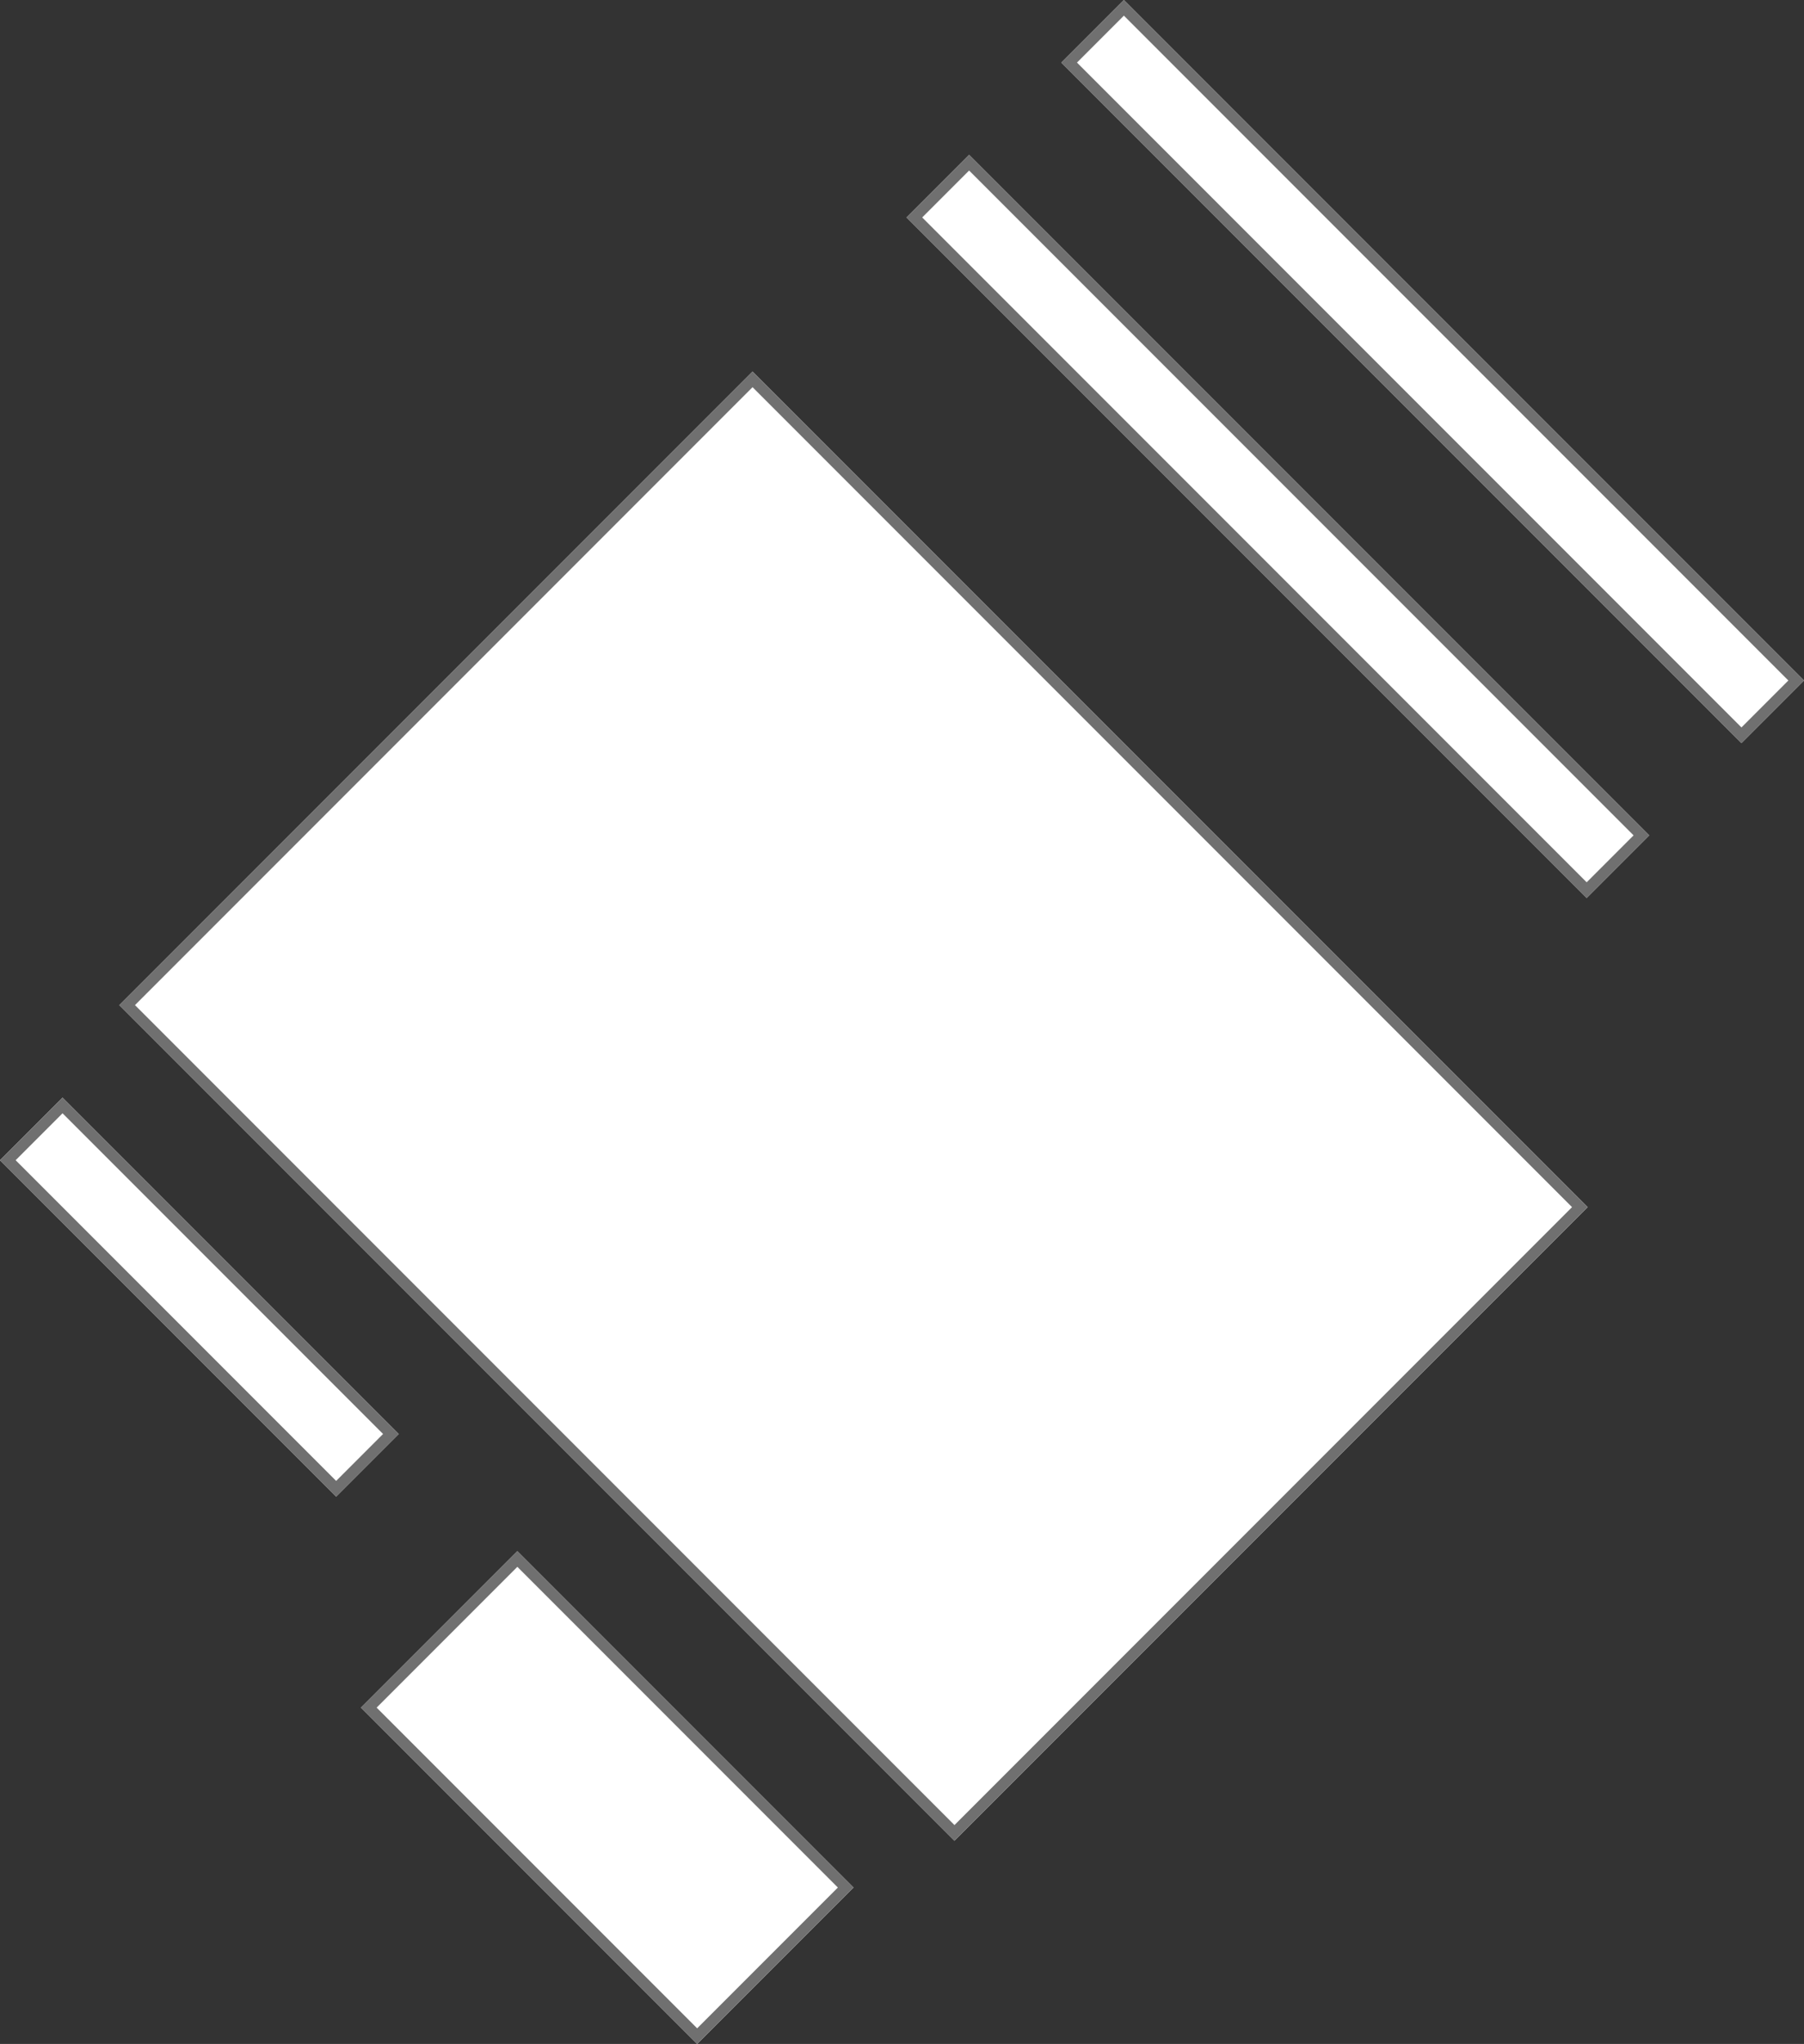 <svg xmlns="http://www.w3.org/2000/svg" width="163.175" height="184.776" viewBox="0 0 163.175 184.776">
  <rect x="0" y="0" width="163.175" height="184.776" fill="#333333" stroke="none"/>
  <defs>
    <style>
      .cls-1 {
        fill: #fff;
        stroke: #707070;
      }

      .cls-2 {
        stroke: none;
      }

      .cls-3 {
        fill: none;
      }
    </style>
  </defs>
  <g id="trace" transform="translate(-1591.519 -1296.806)">
    <g id="Rectangle_38" data-name="Rectangle 38" class="cls-1" transform="translate(1693.176 1296.806) rotate(45)">
      <rect class="cls-2" width="87" height="8"/>
      <rect class="cls-3" x="0.5" y="0.5" width="86" height="7"/>
    </g>
    <g id="Rectangle_39" data-name="Rectangle 39" class="cls-1" transform="translate(1679.176 1310.806) rotate(45)">
      <rect class="cls-2" width="87" height="8"/>
      <rect class="cls-3" x="0.5" y="0.5" width="86" height="7"/>
    </g>
    <g id="Rectangle_41" data-name="Rectangle 41" class="cls-1" transform="translate(1597.176 1396.034) rotate(45)">
      <rect class="cls-2" width="43" height="8"/>
      <rect class="cls-3" x="0.5" y="0.5" width="42" height="7"/>
    </g>
    <g id="Rectangle_42" data-name="Rectangle 42" class="cls-1" transform="translate(1638.315 1437.034) rotate(45)">
      <rect class="cls-2" width="43" height="20"/>
      <rect class="cls-3" x="0.5" y="0.5" width="42" height="19"/>
    </g>
    <g id="Rectangle_40" data-name="Rectangle 40" class="cls-1" transform="translate(1659.588 1330.393) rotate(45)">
      <rect class="cls-2" width="106.829" height="81"/>
      <rect class="cls-3" x="0.5" y="0.5" width="105.829" height="80"/>
    </g>
  </g>
</svg>

